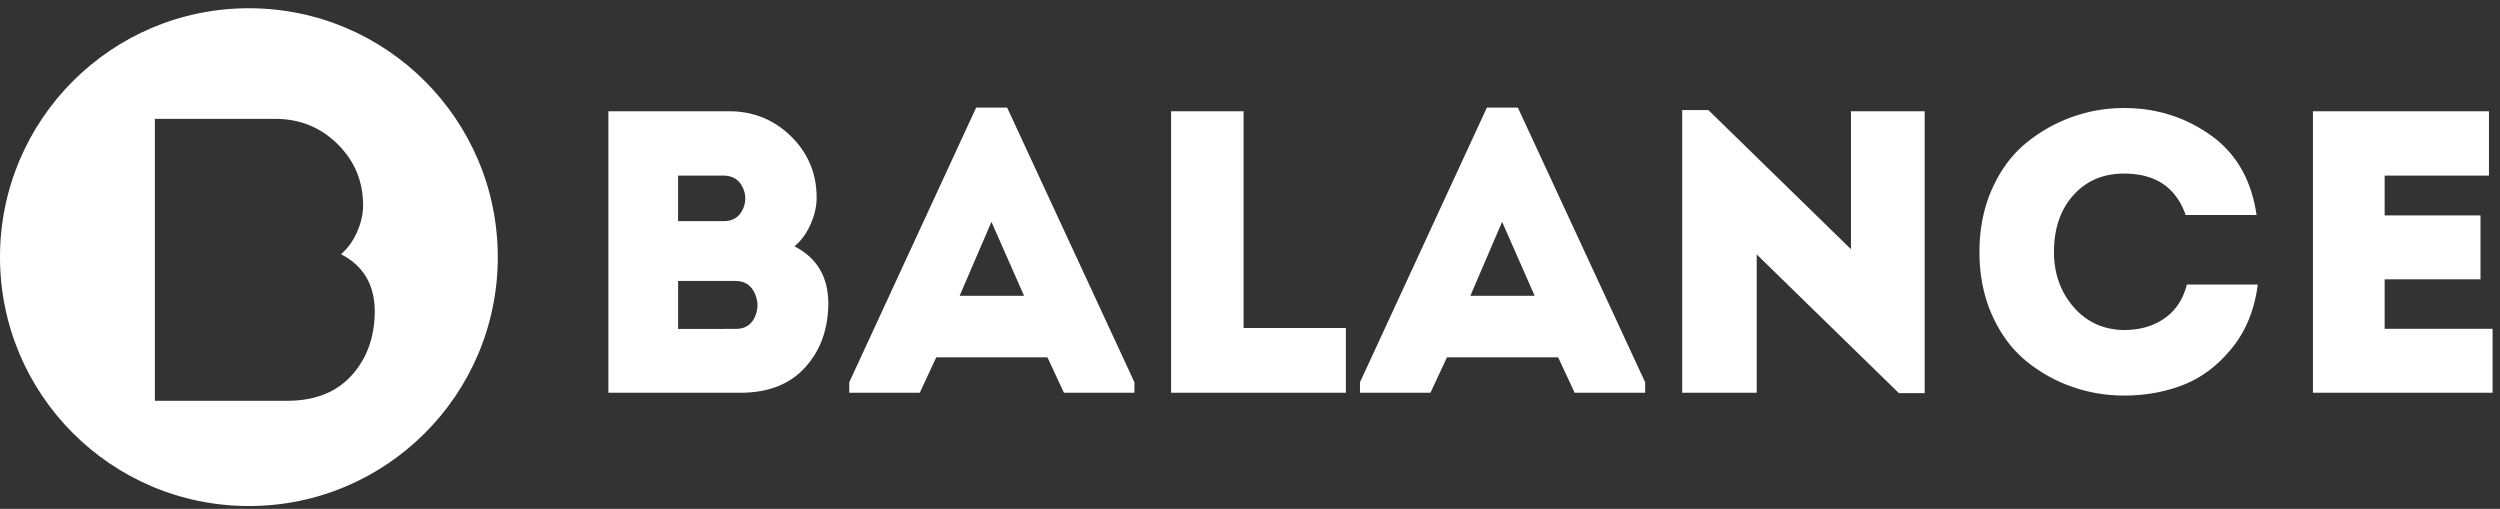 <svg xmlns="http://www.w3.org/2000/svg" xmlns:xlink="http://www.w3.org/1999/xlink" width="226" height="46"><rect width="100%" height="100%" fill="#333333" stroke="none"/><defs><path id="a" d="M38 322.245c0-12.427 10.074-22.5 22.5-22.5s22.5 10.073 22.5 22.5c0 12.426-10.074 22.5-22.5 22.5S38 334.67 38 322.245zm30.512-10.225c-1.541-1.517-3.416-2.275-5.625-2.275H52v25.487h11.943c2.5 0 4.442-.758 5.826-2.275 1.383-1.517 2.087-3.441 2.111-5.771 0-2.428-1.02-4.163-3.058-5.207.607-.51 1.092-1.177 1.456-2.003.364-.825.546-1.626.546-2.403 0-2.185-.77-4.035-2.312-5.553z"/><path id="b" d="M247.09 309.057v25.446h16.24v-5.78h-9.758v-4.47h8.666v-5.78h-8.666v-3.6h9.43v-5.816zm-26.015 22.502a13.59 13.59 0 0 0 4.17 2.38c1.529.546 3.118.819 4.77.819 1.917 0 3.7-.321 5.351-.963 1.651-.643 3.114-1.745 4.388-3.308 1.274-1.564 2.057-3.484 2.348-5.762h-6.408c-.34 1.333-1.013 2.35-2.02 3.053-1.008.703-2.228 1.055-3.66 1.055-1.869-.025-3.392-.721-4.57-2.09-1.177-1.37-1.765-3.024-1.765-4.963 0-2.108.582-3.817 1.747-5.125 1.165-1.309 2.695-1.963 4.588-1.963 2.84 0 4.697 1.248 5.57 3.744h6.41c-.462-3.175-1.846-5.58-4.152-7.216-2.306-1.636-4.915-2.454-7.828-2.454-1.65 0-3.24.28-4.77.837a13.893 13.893 0 0 0-4.169 2.399c-1.25 1.042-2.251 2.411-3.004 4.108-.752 1.696-1.128 3.586-1.128 5.67 0 2.085.376 3.975 1.128 5.671.753 1.697 1.754 3.066 3.004 4.108zm-9.084 2.98v-25.482h-6.664v12.469l-12.889-12.578h-2.367v25.555h6.736v-12.505l12.853 12.542zm-41.072-8.796l2.872-6.689 2.944 6.689zm15.803 8.76v-.945l-11.506-24.828h-2.804l-11.47 24.828v.945h6.373l1.492-3.199h10.05l1.493 3.2zm-42.856-25.446v25.446h15.802v-5.852h-9.248v-19.594zm-19.116 16.686l2.877-6.689 2.949 6.689zm15.803 8.76v-.945l-11.506-24.828h-2.804l-11.47 24.828v.945h6.373l1.492-3.199h10.05l1.493 3.2zm-35.438-18.61c.34.681.346 1.367.018 2.06-.327.692-.902 1.038-1.726 1.038h-4.108v-4.117h4.071c.824 0 1.406.34 1.745 1.02zm1.102 9.598c.34.728.346 1.451.018 2.168-.327.716-.904 1.074-1.73 1.074H99.3v-4.335h5.17c.826 0 1.408.364 1.748 1.093zm3.295-14.162c-1.541-1.514-3.416-2.272-5.625-2.272H93v25.446h11.943c2.5 0 4.442-.757 5.826-2.272 1.383-1.514 2.087-3.435 2.111-5.761 0-2.424-1.02-4.157-3.058-5.199.607-.509 1.092-1.175 1.456-1.999.364-.824.546-1.624.546-2.4 0-2.18-.77-4.028-2.312-5.543z"/></defs><use fill="#fff" xlink:href="#a" transform="translate(-38 -299)"/><use fill="#fff" xlink:href="#b" transform="translate(-38 -299)"/></svg>